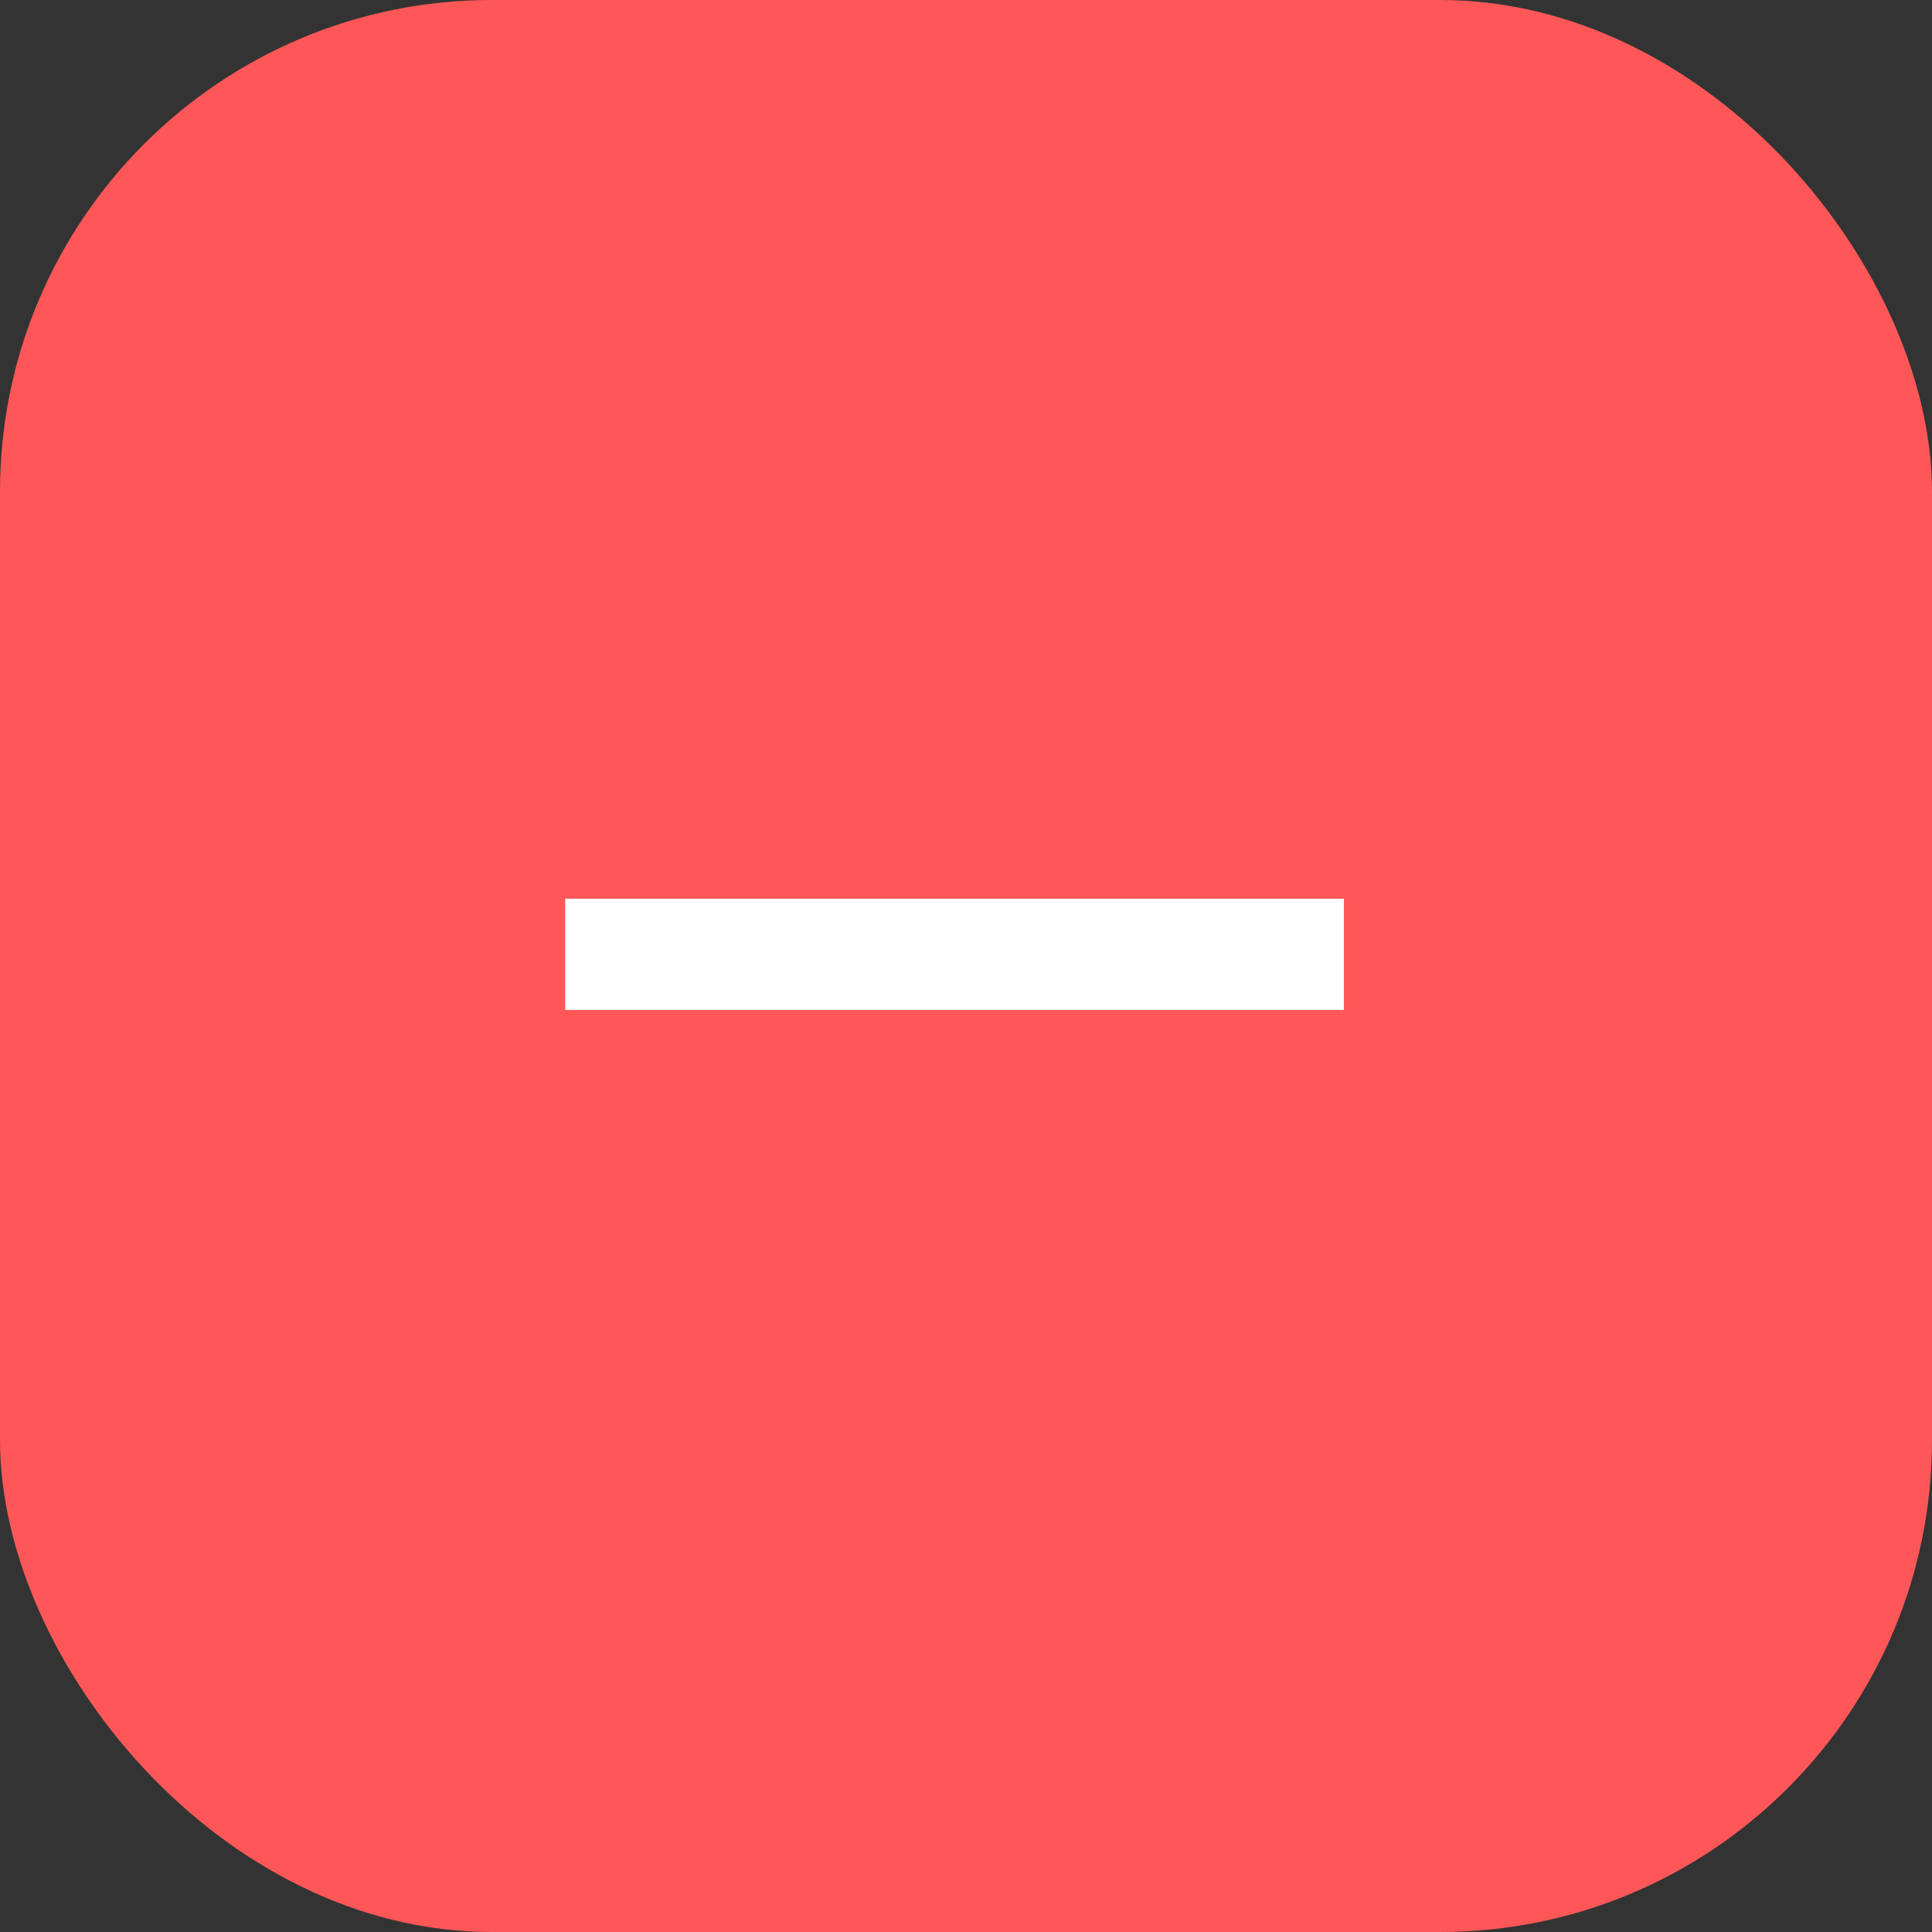 <svg xmlns="http://www.w3.org/2000/svg" width="55" height="55" viewBox="0 0 55 55">
  <rect x="0" y="0" width="55" height="55" fill="#333333" stroke="none"/>
  <g id="Group_3339" data-name="Group 3339" transform="translate(-386 -1011)">
    <rect id="Rectangle_34" data-name="Rectangle 34" width="55" height="55" rx="14" transform="translate(386 1011)" fill="#ff5757"/>
    <path id="Path_200896" data-name="Path 200896" d="M5,11H27.166v3.167H5Z" transform="translate(397.091 1025.584)" fill="#fff"/>
  </g>
</svg>
